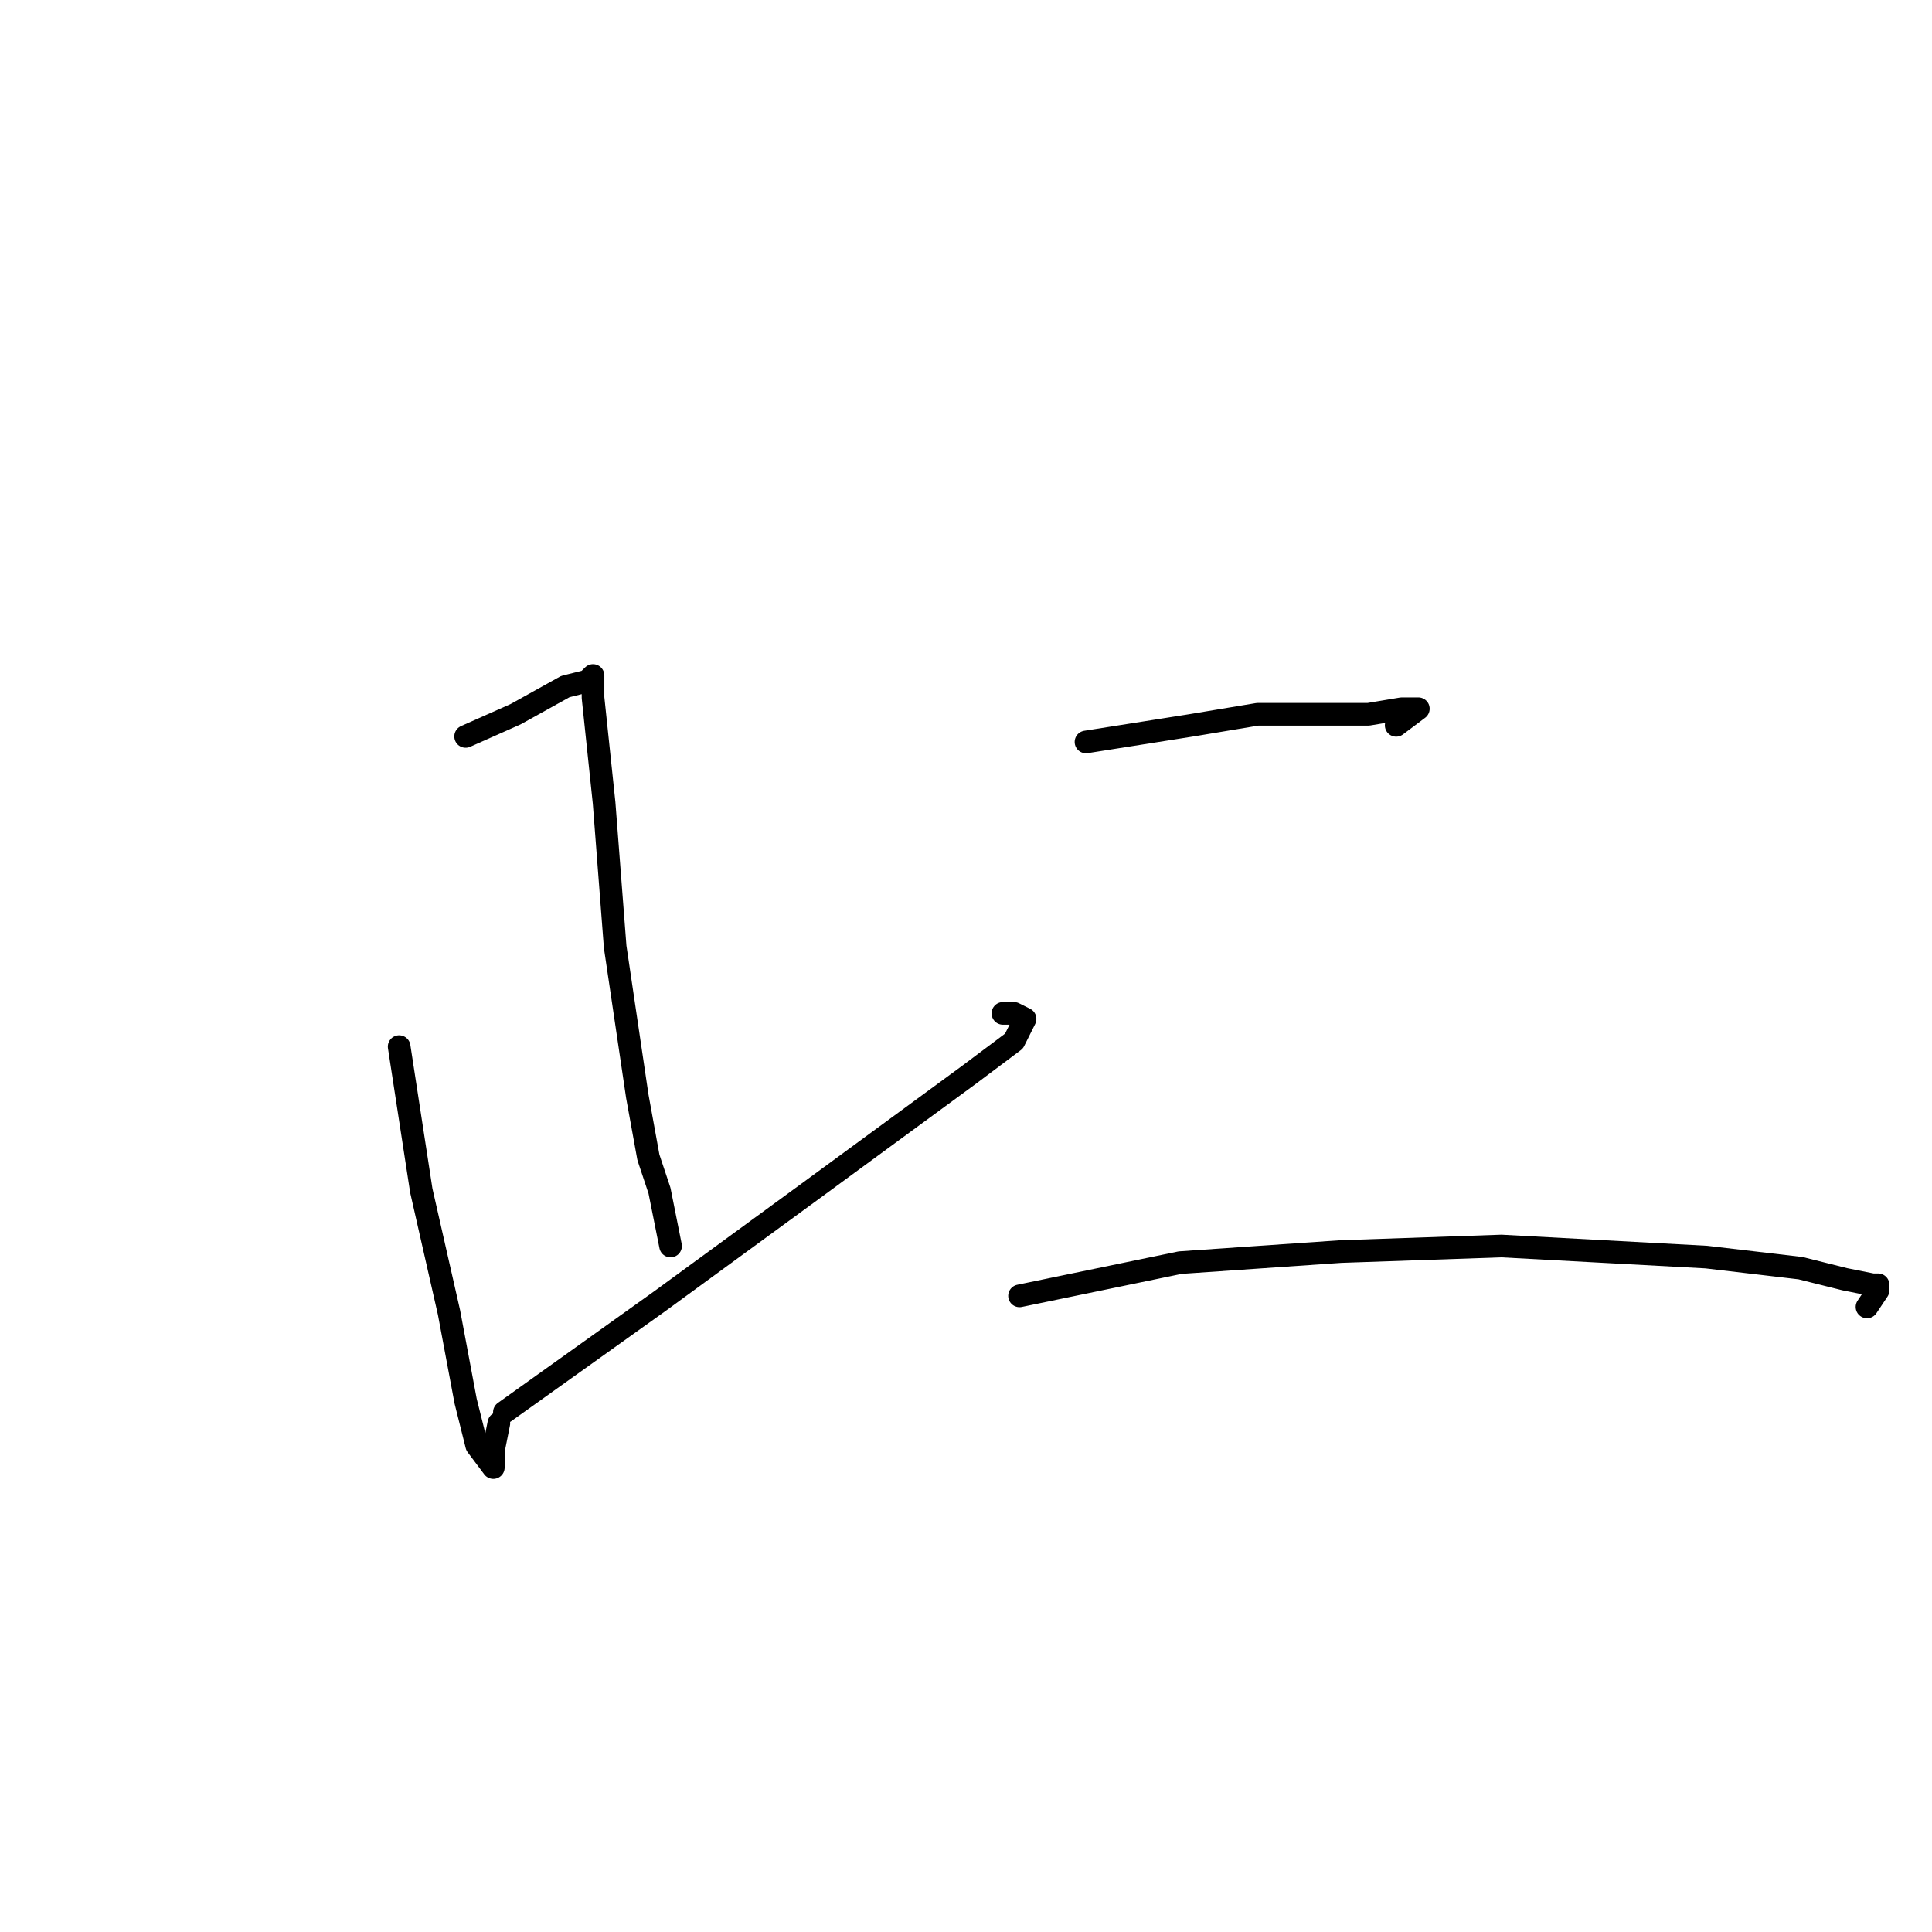 <?xml version="1.0" standalone="no"?>
    <svg width="256" height="256" xmlns="http://www.w3.org/2000/svg" version="1.1">
    <polyline stroke="black" stroke-width="3" stroke-linecap="round" fill="transparent" stroke-linejoin="round" points="52.89 138.681 55.826 157.764 59.496 173.91 61.698 185.654 63.166 191.525 65.367 194.461 65.367 192.259 66.101 188.59 66.101 188.59 " />
        <polyline stroke="black" stroke-width="3" stroke-linecap="round" fill="transparent" stroke-linejoin="round" points="61.698 97.58 68.303 94.644 74.909 90.974 77.845 90.24 78.579 89.506 78.579 92.442 80.046 106.387 81.514 125.47 84.45 145.286 85.918 153.36 87.386 157.764 88.854 165.103 88.854 165.103 " />
        <polyline stroke="black" stroke-width="3" stroke-linecap="round" fill="transparent" stroke-linejoin="round" points="66.835 187.122 77.111 179.782 87.386 172.443 106.469 158.498 128.487 142.351 134.359 137.947 135.827 135.011 134.359 134.277 132.891 134.277 132.891 134.277 " />
        <polyline stroke="black" stroke-width="3" stroke-linecap="round" fill="transparent" stroke-linejoin="round" points="143.9 98.313 157.845 96.112 166.653 94.644 172.524 94.644 181.332 94.644 185.735 93.91 187.937 93.91 185.002 96.112 185.002 96.112 " />
        <polyline stroke="black" stroke-width="3" stroke-linecap="round" fill="transparent" stroke-linejoin="round" points="135.093 171.709 156.377 167.305 177.662 165.837 198.947 165.103 226.103 166.571 238.58 168.039 244.452 169.507 248.121 170.241 248.855 170.241 248.855 170.975 247.387 173.177 247.387 173.177 " />
        </svg>